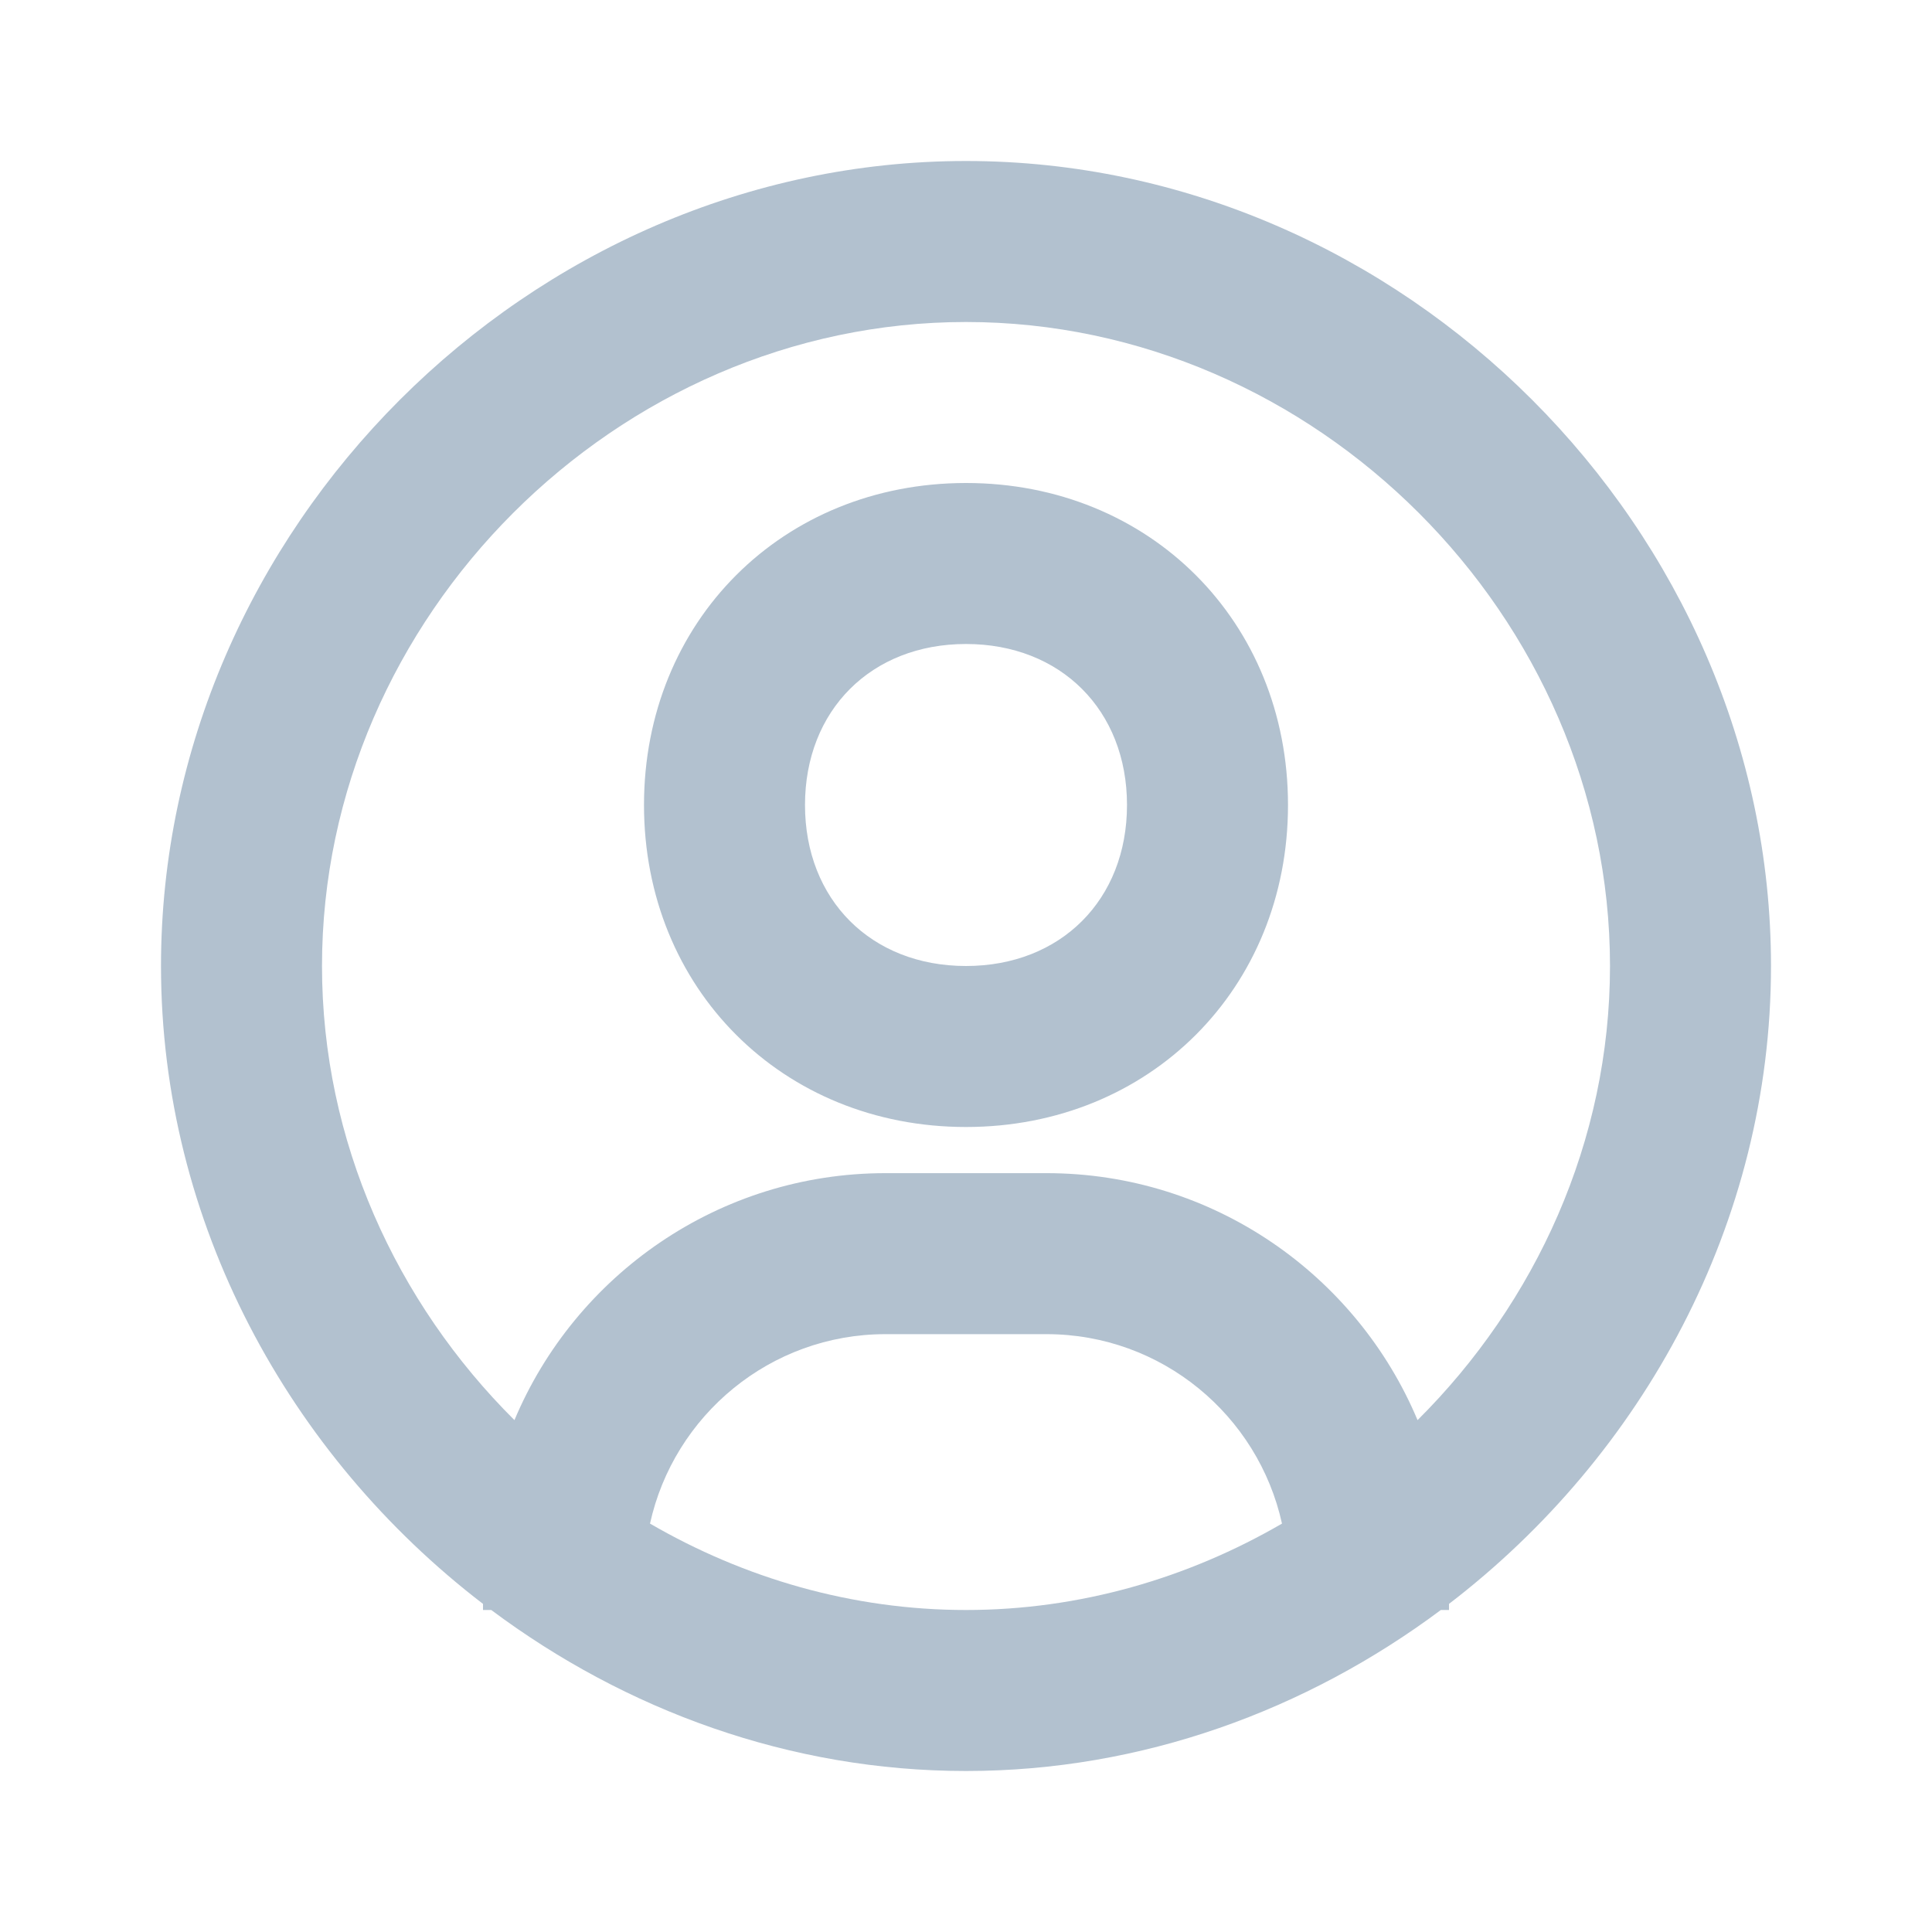 <svg width="18" height="18" viewBox="0 0 18 18" fill="none" xmlns="http://www.w3.org/2000/svg">
<path fill-rule="evenodd" clip-rule="evenodd" d="M1.5 9C1.5 4.934 4.934 1.5 9 1.5C13.066 1.5 16.5 4.934 16.5 9C16.5 11.393 15.306 13.559 13.5 14.943V15H13.424C12.172 15.934 10.64 16.5 9 16.5C7.36 16.5 5.827 15.934 4.577 15H4.5V14.943C2.694 13.559 1.5 11.392 1.5 9ZM8.25 12.43C7.176 12.43 6.278 13.187 6.056 14.195C6.931 14.703 7.938 15 9 15C10.062 15 11.069 14.703 11.944 14.195C11.722 13.187 10.824 12.43 9.75 12.43H8.25ZM13.207 13.231C12.64 11.881 11.304 10.93 9.75 10.93H8.25C6.696 10.93 5.359 11.882 4.793 13.231C3.692 12.136 3 10.632 3 9C3 5.747 5.747 3 9 3C12.253 3 15 5.747 15 9C15 10.632 14.308 12.136 13.207 13.231ZM9 4.5C7.29 4.5 6 5.79 6 7.5C6 9.21 7.29 10.5 9 10.5C10.71 10.5 12 9.21 12 7.5C12 5.79 10.71 4.5 9 4.5ZM9 9C8.117 9 7.5 8.383 7.5 7.5C7.5 6.617 8.117 6 9 6C9.883 6 10.5 6.617 10.5 7.5C10.5 8.383 9.883 9 9 9Z" fill="#B2C1CF"/>
</svg>
